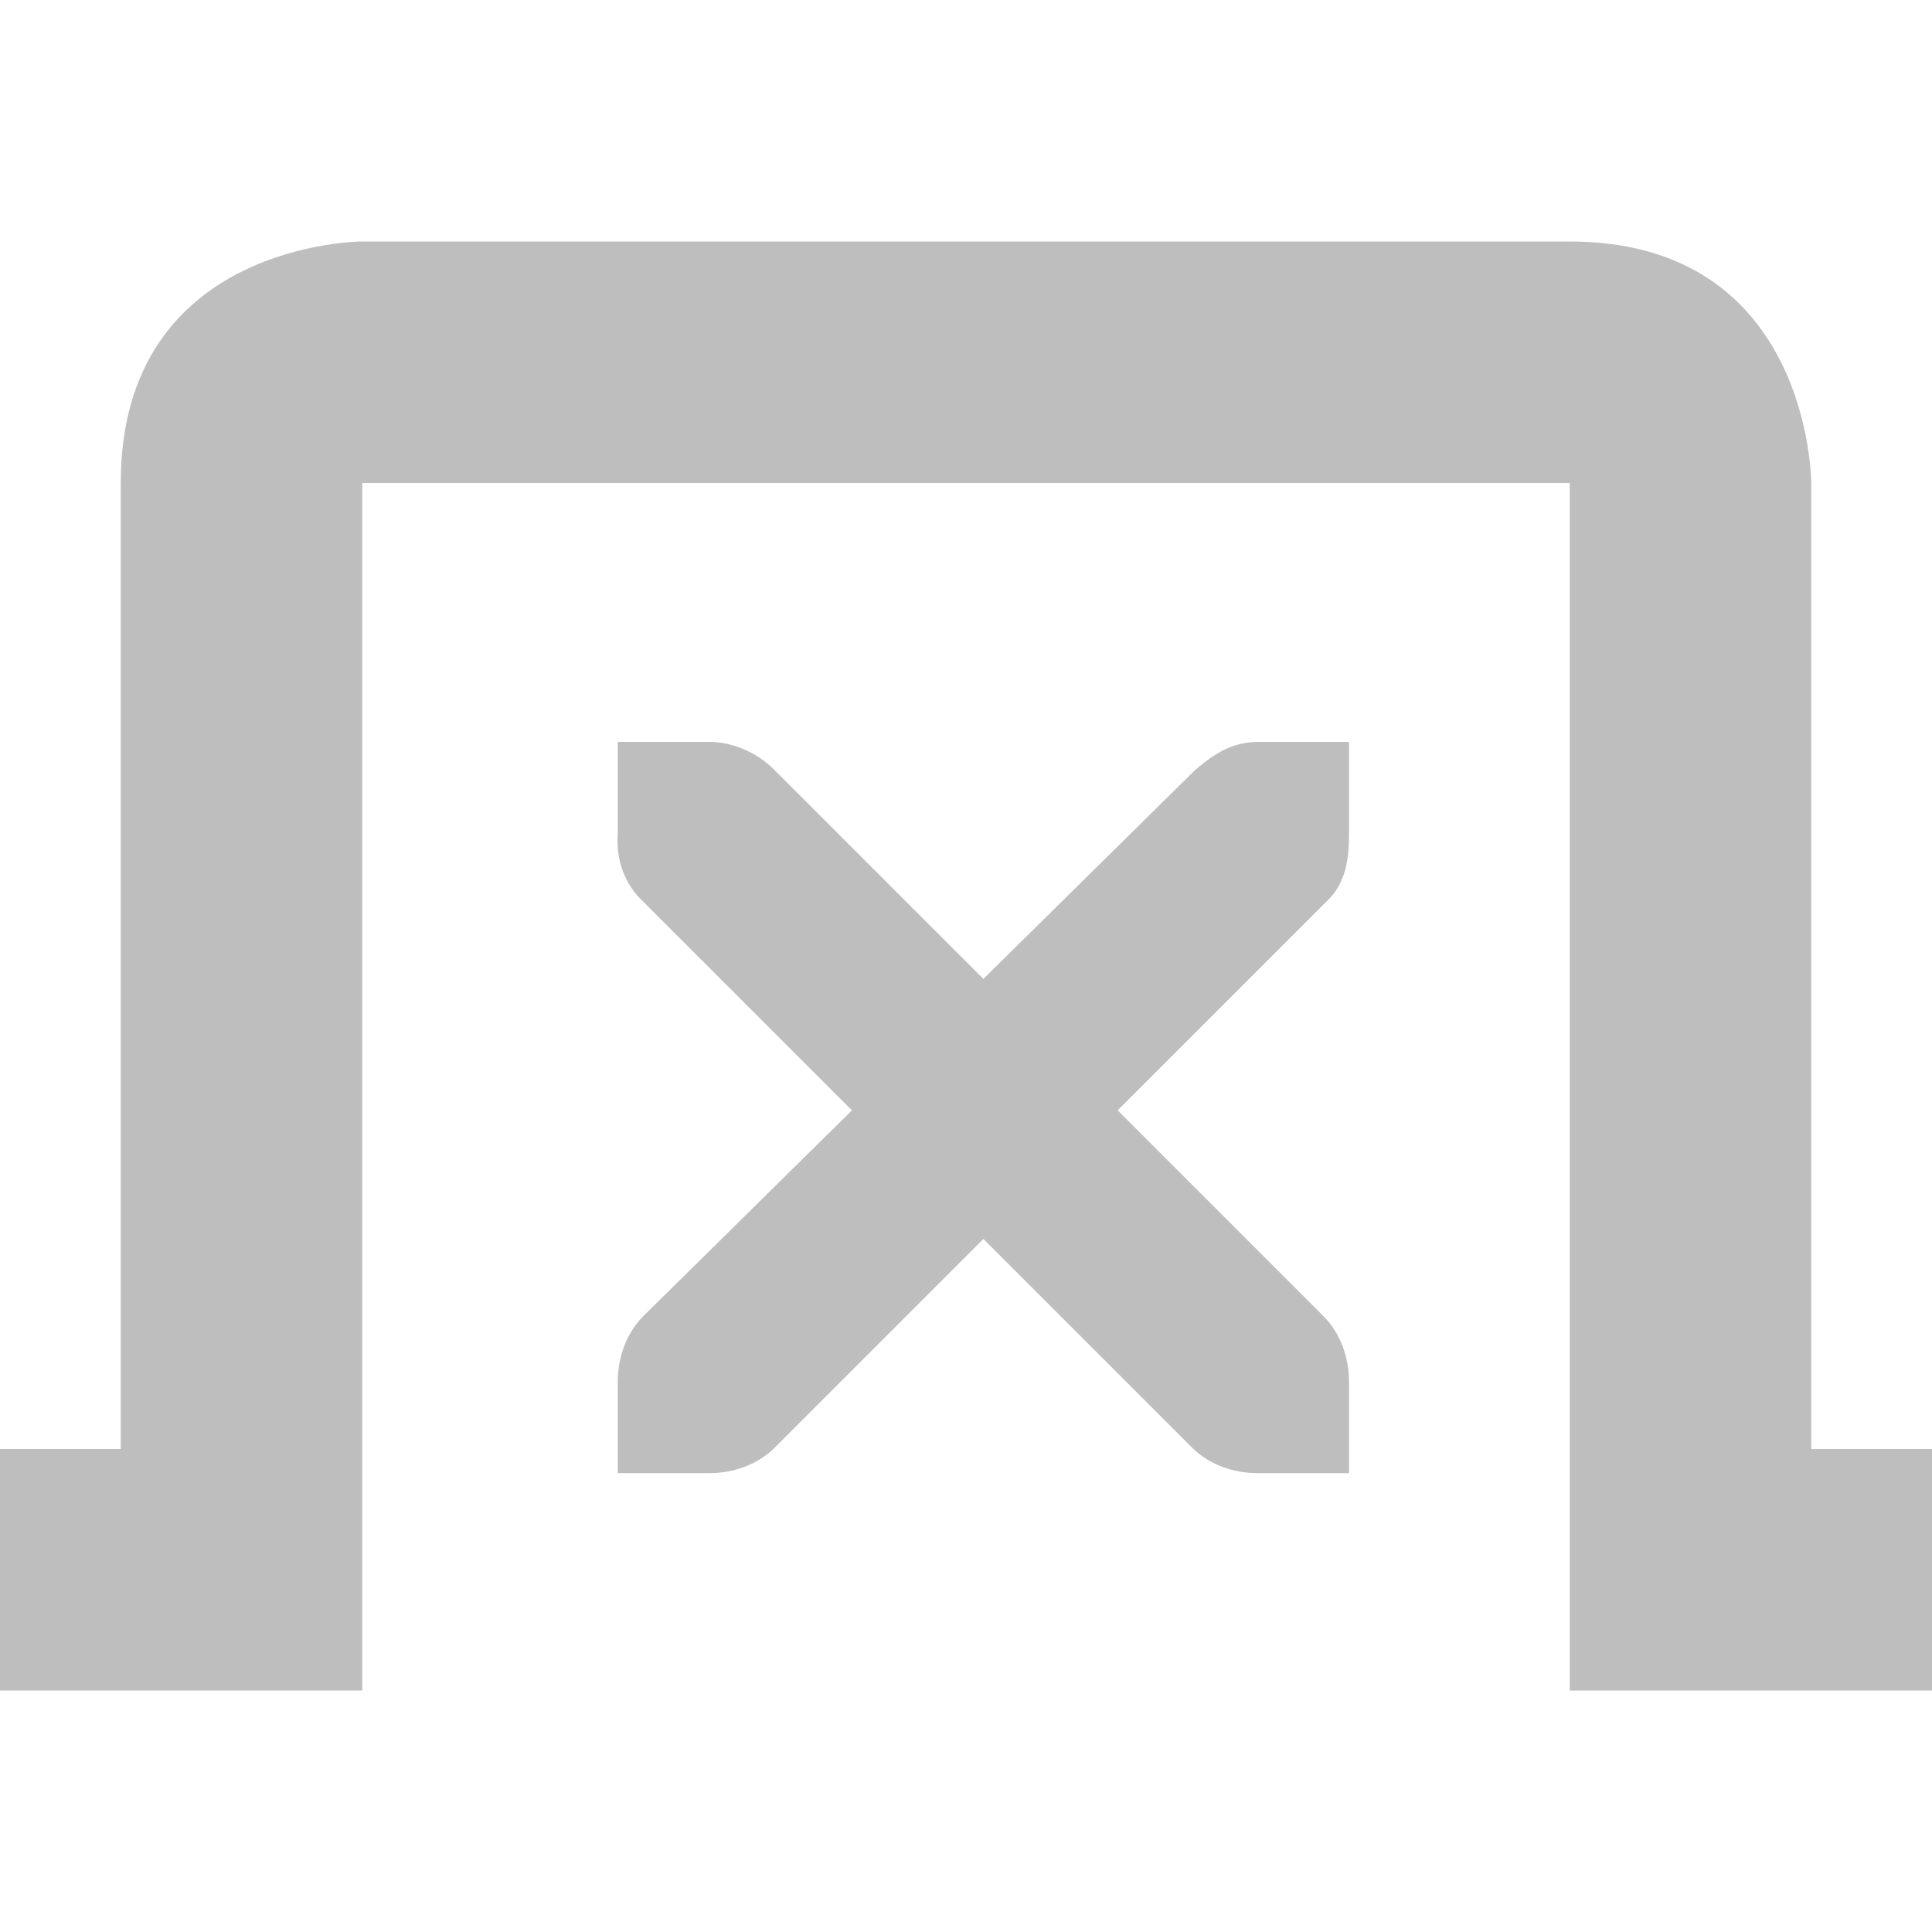 <svg height="16" width="16" xmlns="http://www.w3.org/2000/svg"><g fill="#bebebe" transform="translate(-120 -806)"><path d="m123 808s-2 0-2 2v8h-1v2h3v-10h10v10h3v-2h-1v-8s0-2-2-2z"/><path d="m45 764h1c.01-0.0.021-0.0.031 0 .255.011.51.129.688.312l2.281 2.281 2.312-2.281c.266-.231.447-.305.688-.312h1v1c0 .286-.034.551-.25.75l-2.281 2.281 2.25 2.25c.188.188.281.453.281.719v1h-1c-.265-0-.531-.093-.719-.281l-2.281-2.281-2.281 2.281c-.188.188-.453.281-.719.281h-1v-1c-0-.265.093-.531.281-.719l2.281-2.25-2.281-2.281c-.211-.195-.303-.469-.281-.75z" transform="matrix(.757 0 0 .757 91.051 233.796)"/></g></svg>